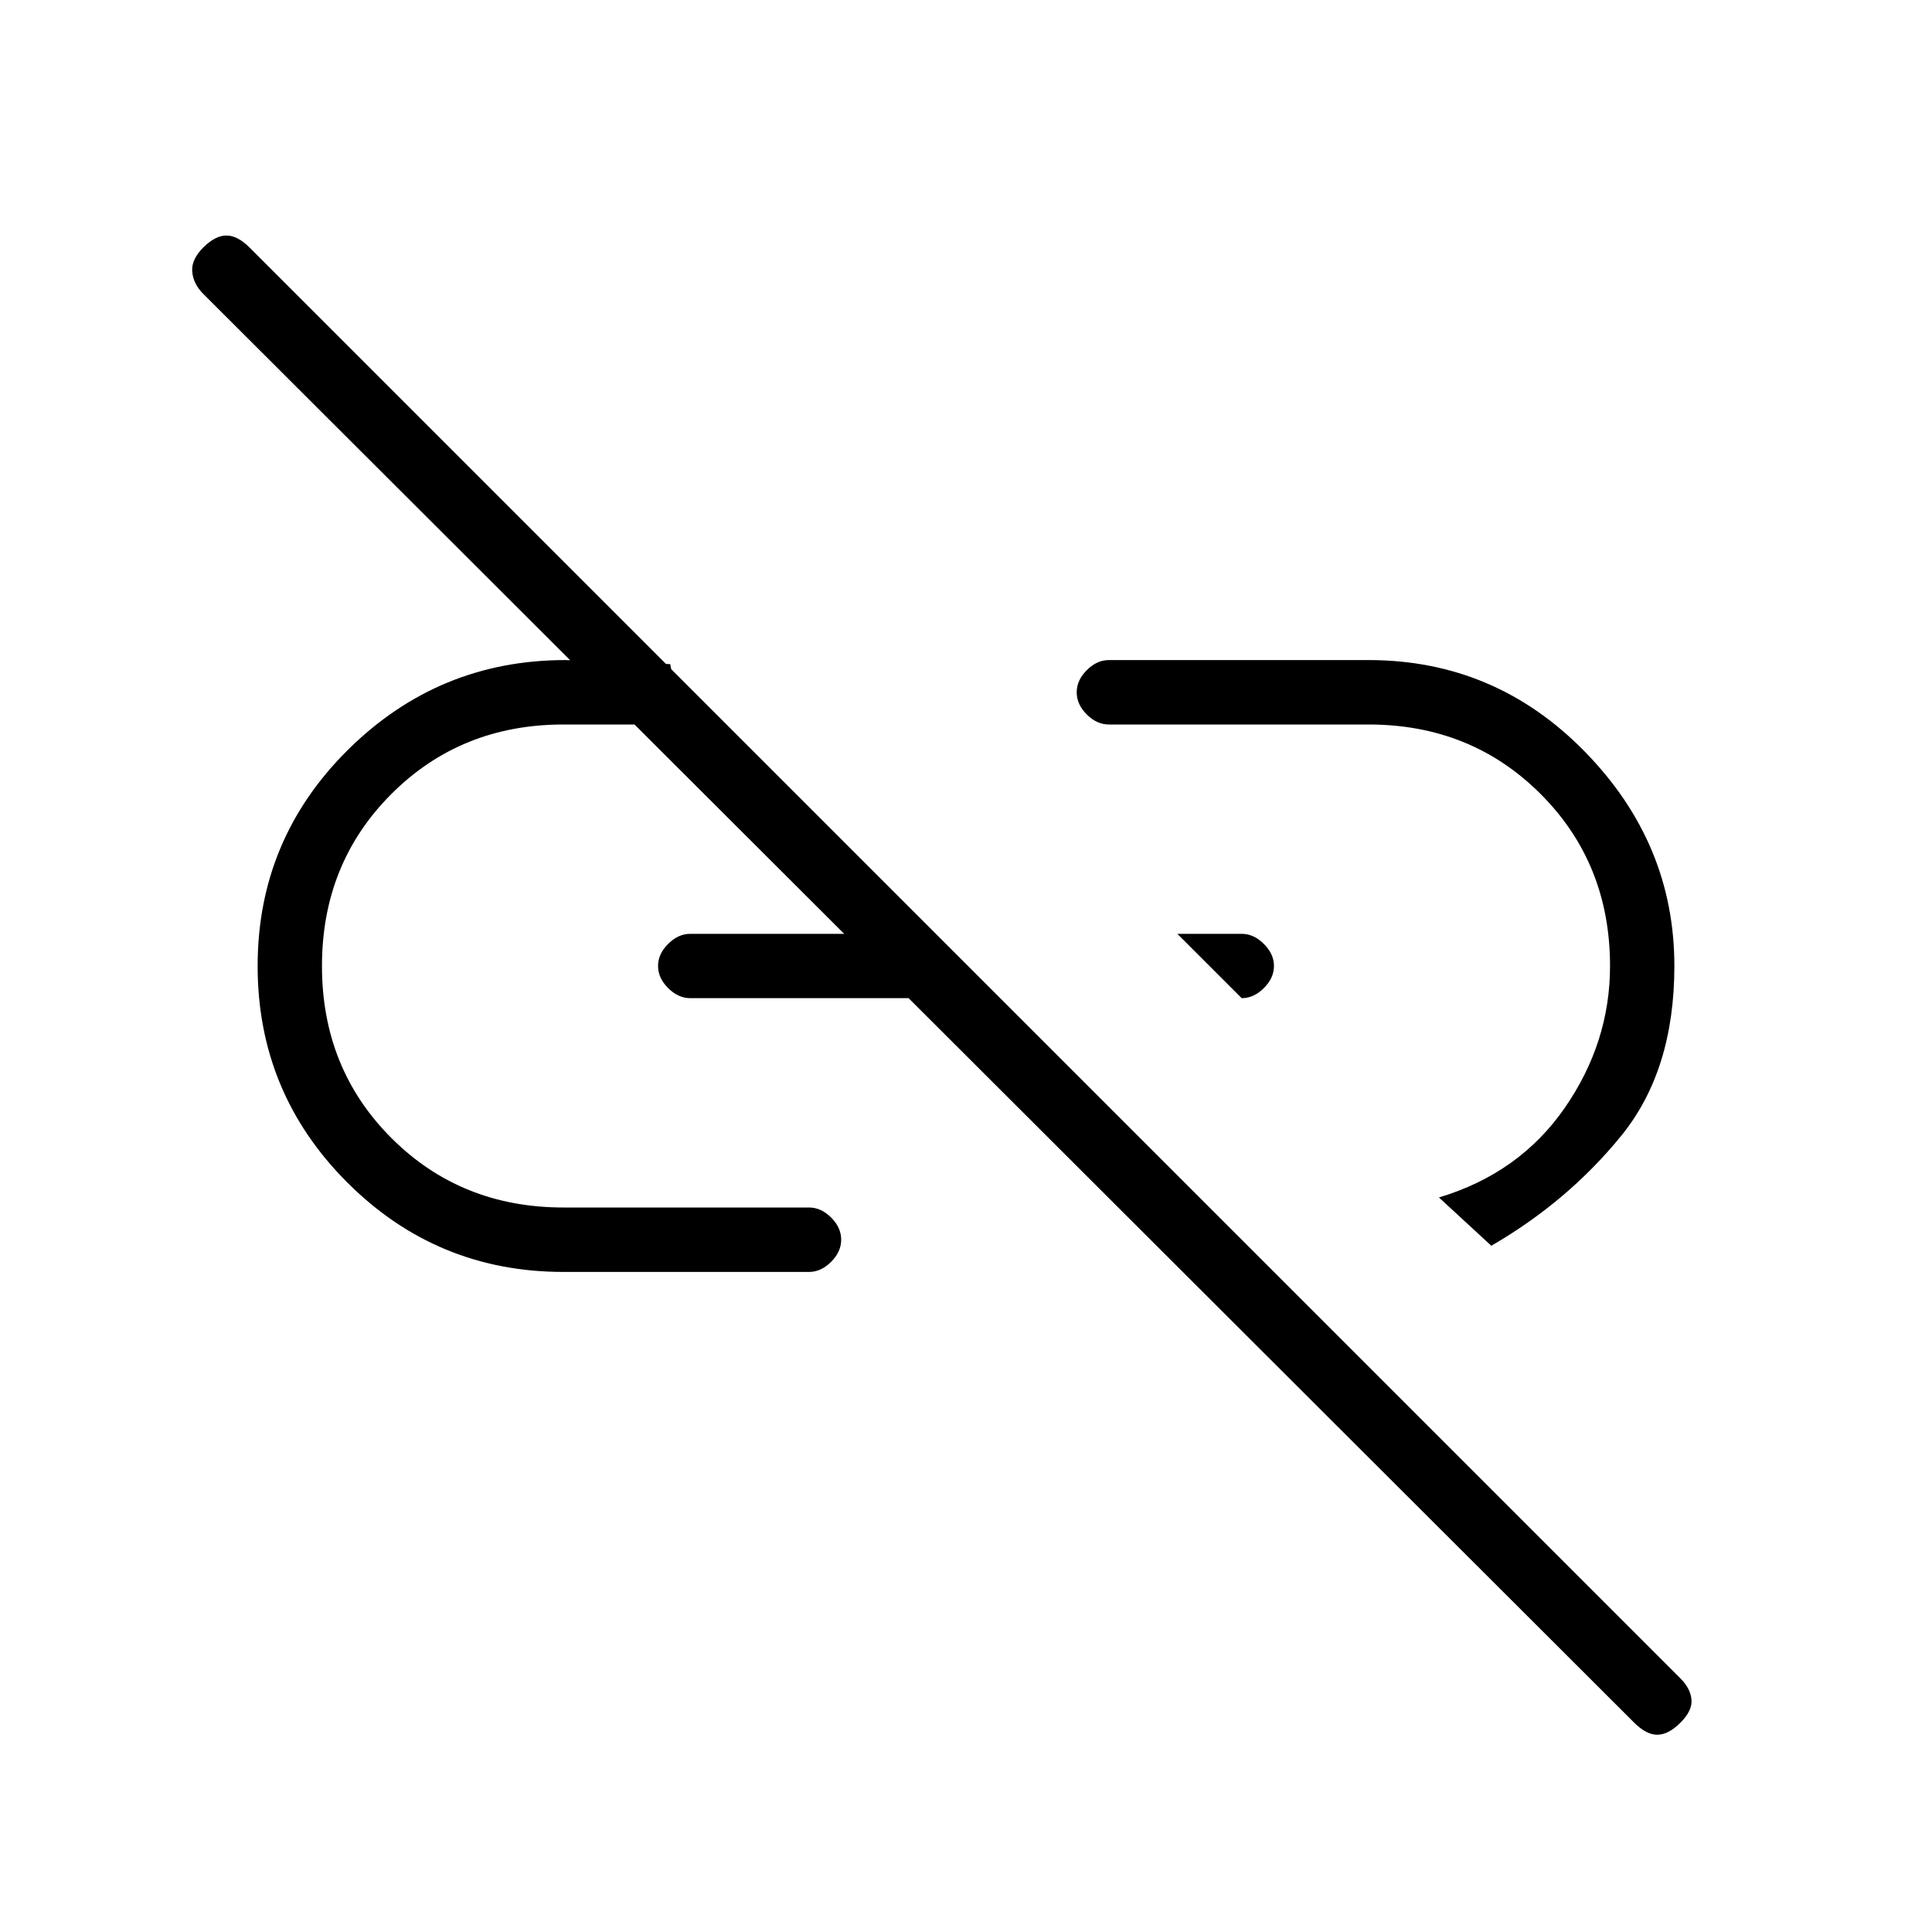 <svg xmlns="http://www.w3.org/2000/svg" height="20" width="20"><path d="m12.854 10.333-.666-.666h.666q.125 0 .229.104.105.104.105.229t-.105.229q-.104.104-.229.104Zm2.584 2.563-.542-.5q.833-.25 1.302-.927.469-.677.469-1.469 0-1.062-.719-1.781-.719-.719-1.781-.719h-2.688q-.125 0-.229-.104-.104-.104-.104-.229t.104-.229q.104-.105.229-.105h2.688q1.312 0 2.239.948.927.948.927 2.219 0 1.083-.552 1.76-.552.678-1.343 1.136Zm1.479 4.937L2.104 3.042Q2 2.938 1.99 2.812q-.011-.124.114-.25.125-.124.24-.124.114 0 .239.124l14.813 14.813q.104.104.114.219.011.114-.114.239-.125.125-.24.125-.114 0-.239-.125Zm-8.542-4.666H5.833q-1.312 0-2.239-.927-.927-.928-.927-2.24 0-1.312.937-2.24.938-.927 2.25-.927l1.084.042.124.625H5.833q-1.062 0-1.781.719-.719.719-.719 1.781 0 1.062.719 1.781.719.719 1.781.719h2.542q.125 0 .229.104.104.104.104.229t-.104.229q-.104.105-.229.105Zm1.5-2.834H7.146q-.125 0-.229-.104-.105-.104-.105-.229t.105-.229q.104-.104.229-.104h2.062Z"/></svg>
